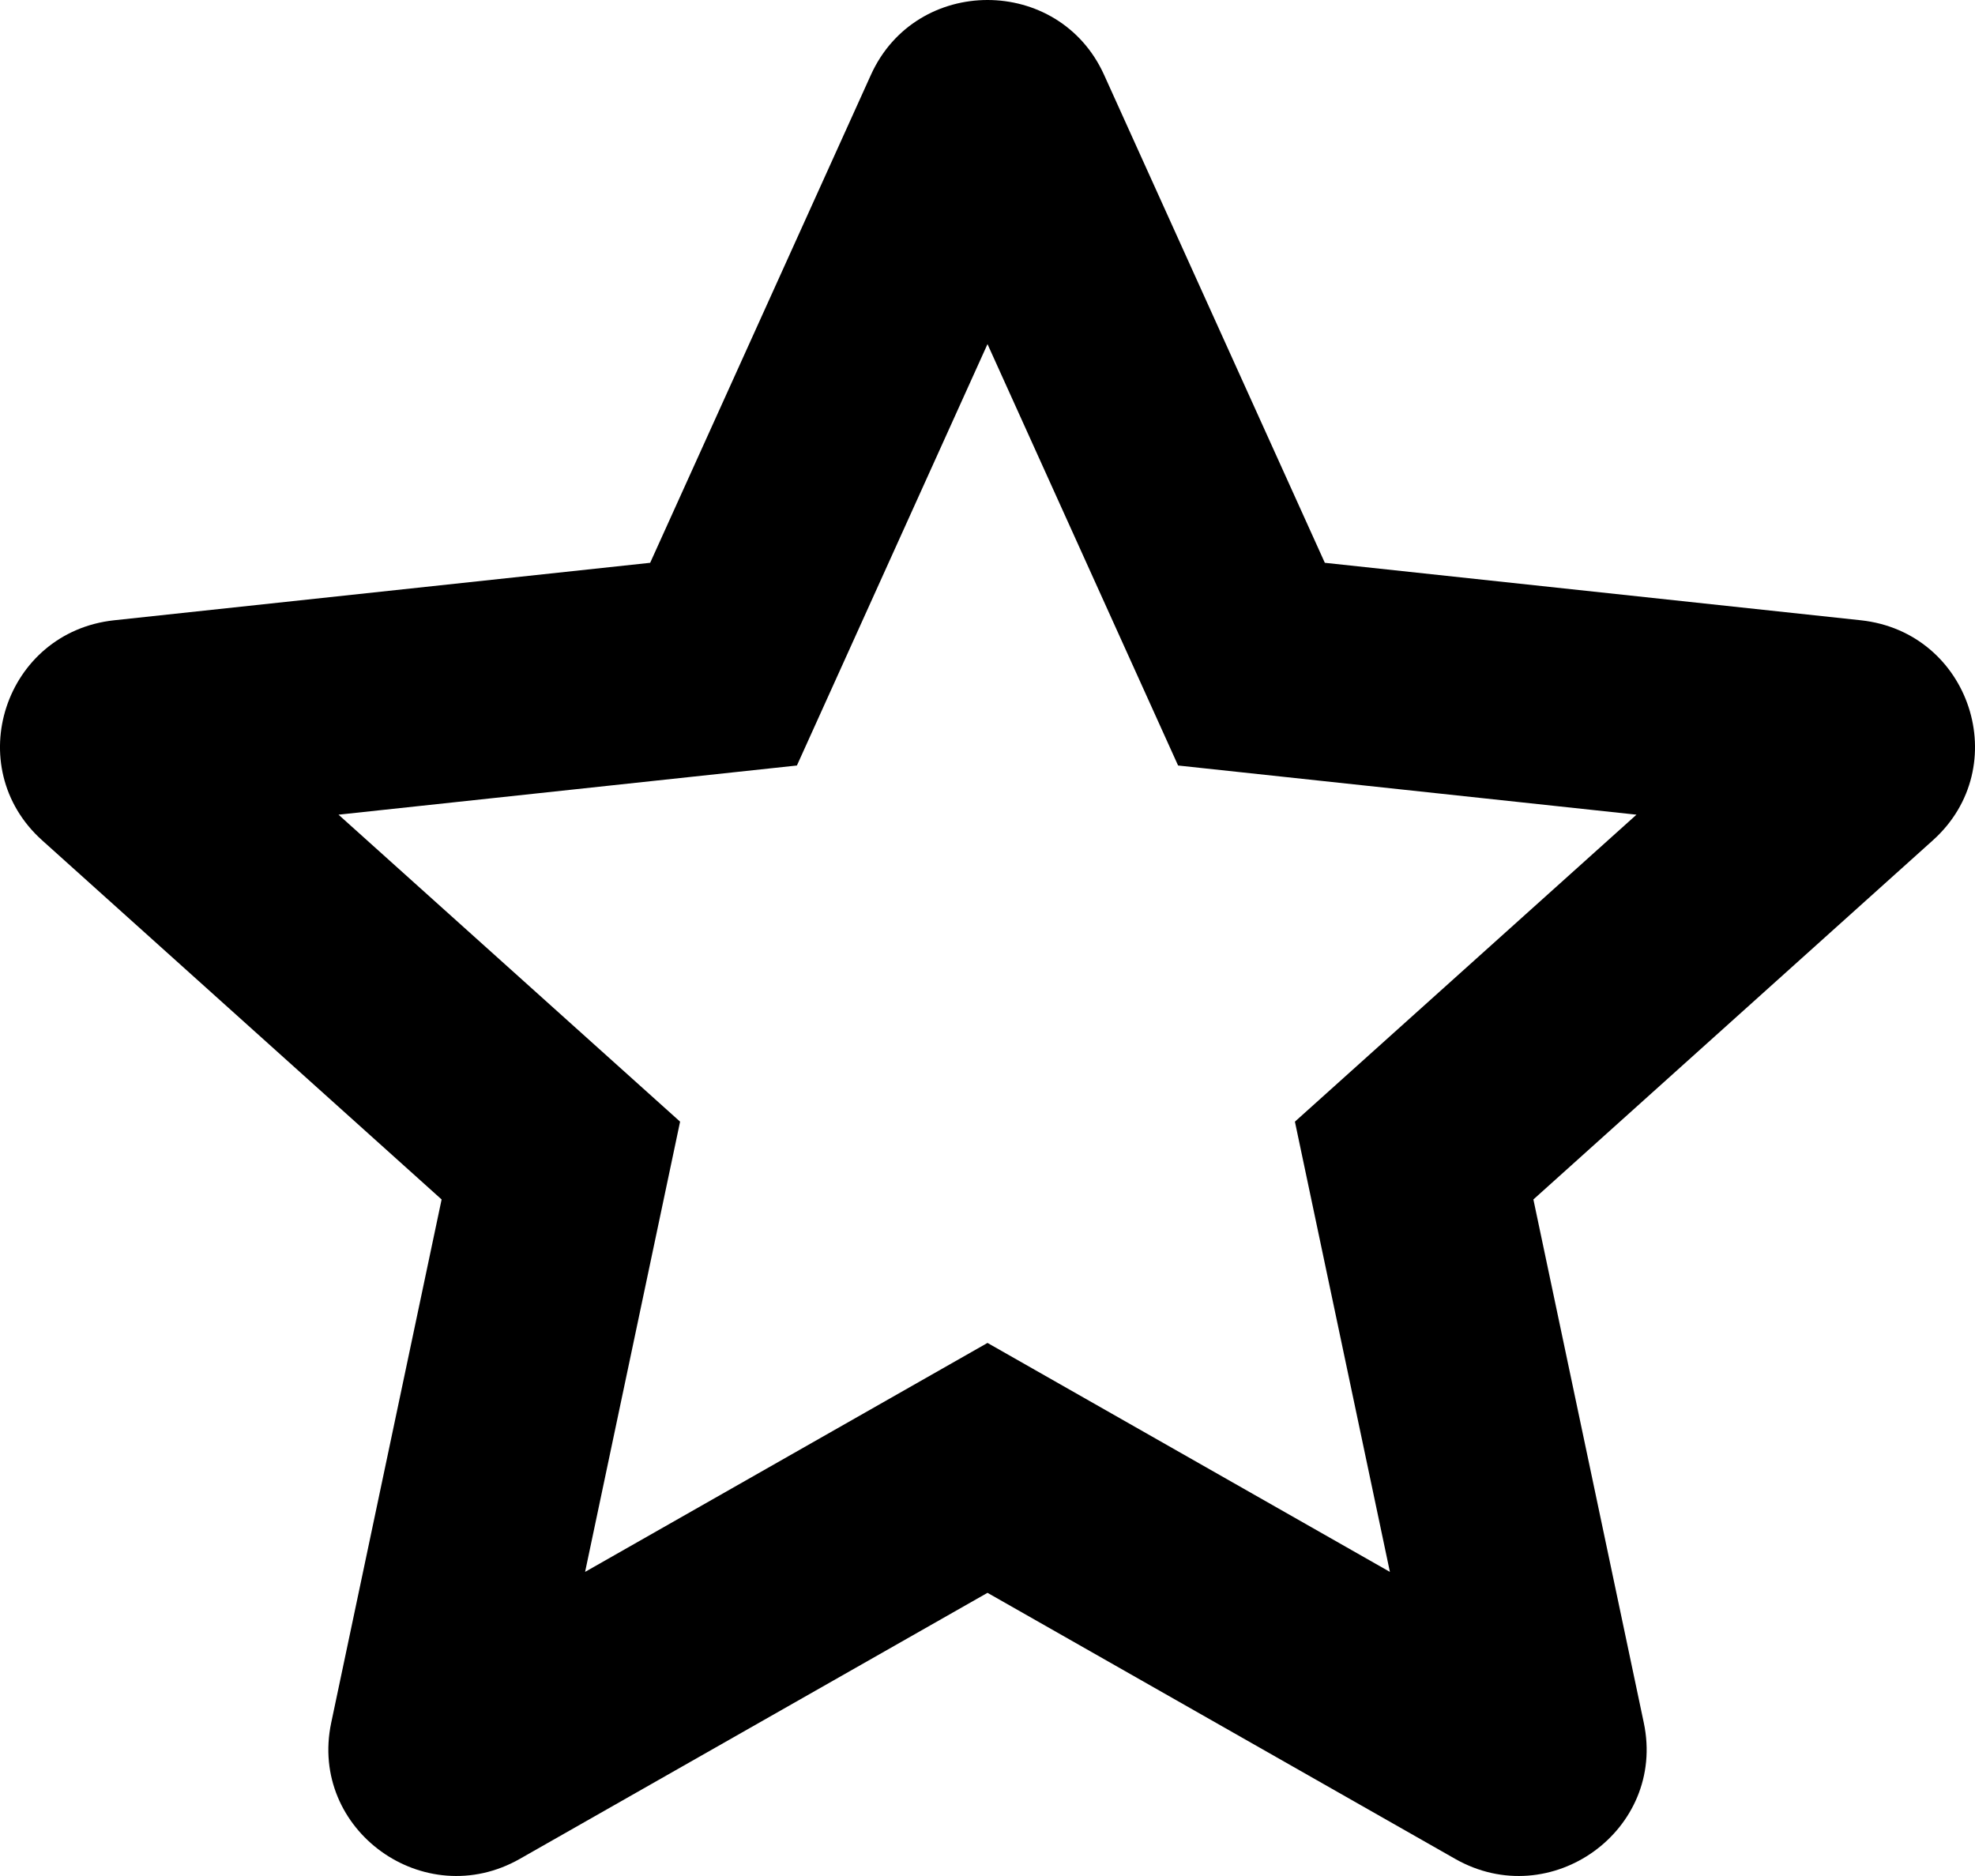 <svg viewBox="0 0 20 19" xmlns="http://www.w3.org/2000/svg">
  <path
    fill-rule="evenodd"
    clip-rule="evenodd"
    d="M13.416 5.7L11.181 0.759C10.724 -0.253 9.276 -0.253 8.819 0.759L6.584 5.7L1.157 6.282C0.046 6.401 -0.401 7.767 0.427 8.511L4.472 12.148L3.354 17.448C3.125 18.534 4.296 19.378 5.265 18.826L10 16.132L14.735 18.826C15.704 19.378 16.875 18.534 16.646 17.448L15.528 12.148L19.573 8.511C20.401 7.767 19.954 6.401 18.843 6.282L13.416 5.7ZM5.925 15.92L10 13.601L14.075 15.92L13.113 11.36L16.572 8.251L11.93 7.753L10 3.485L8.07 7.753L3.428 8.251L6.887 11.36L5.925 15.92Z"
  />
</svg>

